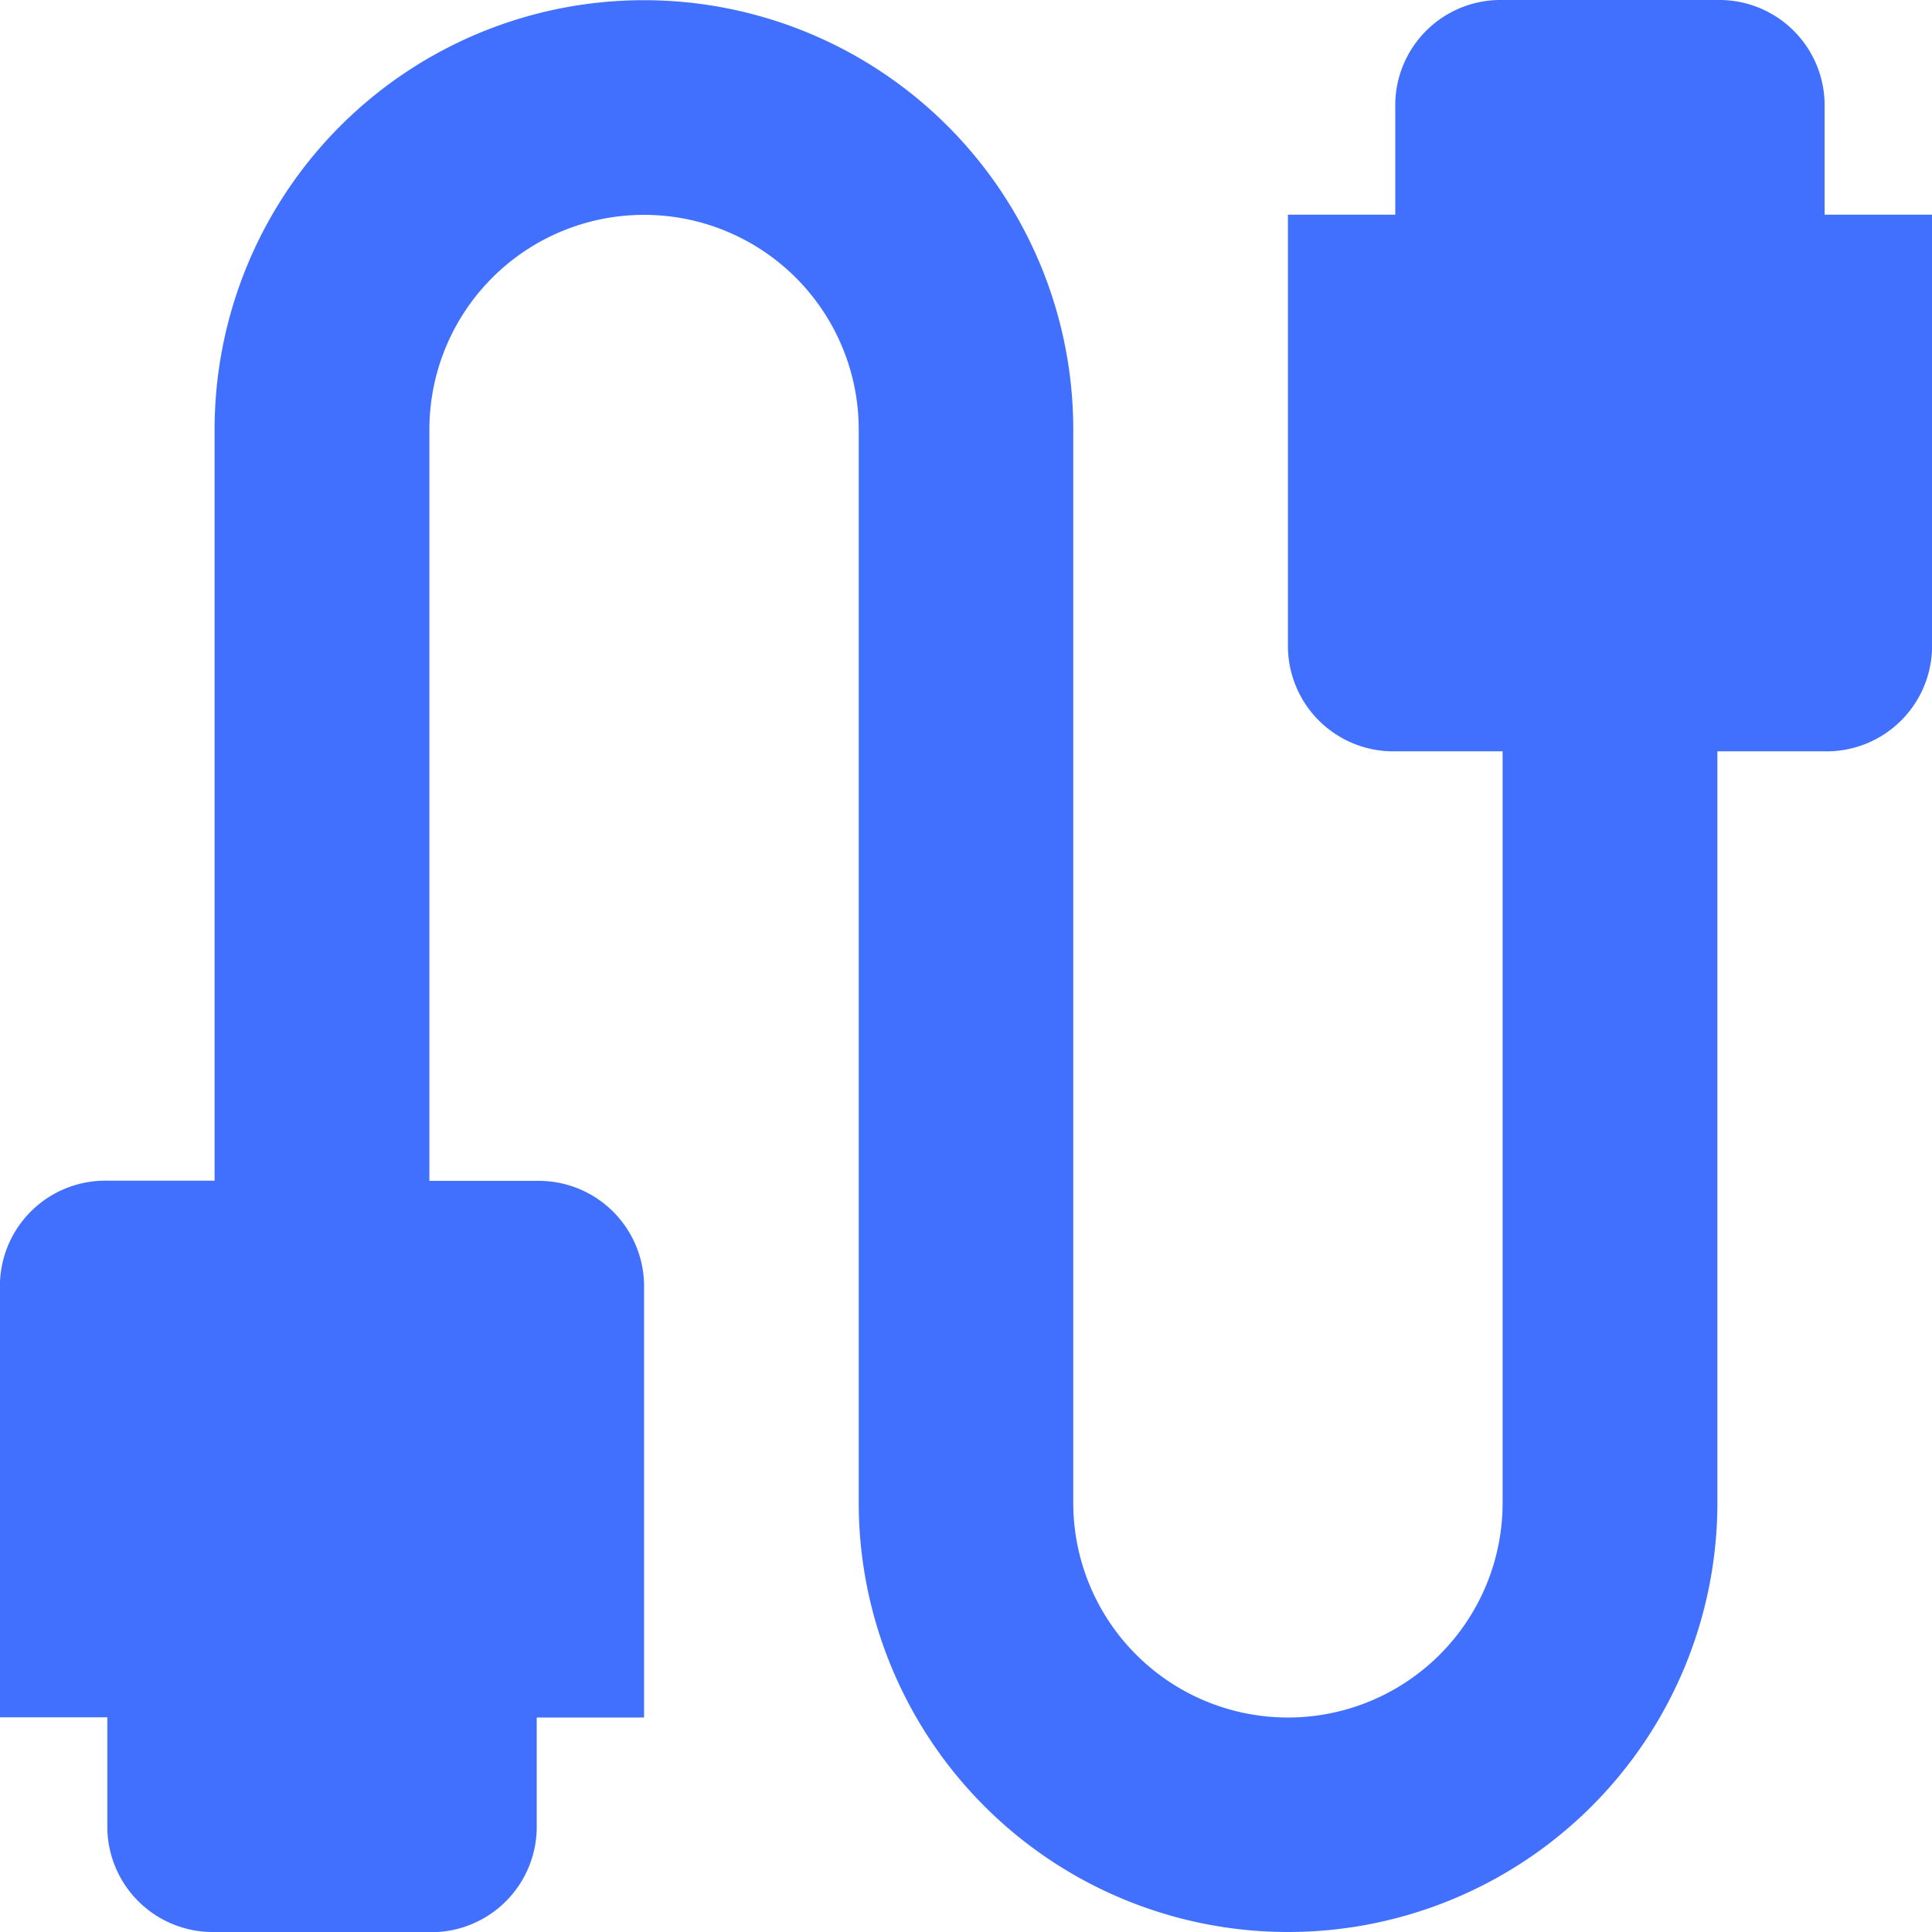 <svg xmlns="http://www.w3.org/2000/svg" width="30.798" height="30.798" viewBox="0 0 30.798 30.798">
  <path id="Path_45" data-name="Path 45" d="M120.023,5789.251a1.681,1.681,0,0,1-1.711-1.711v-1.711H116.6v-6.844a1.681,1.681,0,0,1,1.711-1.711h1.711V5765.3a6.844,6.844,0,0,1,13.688,0v17.11a3.422,3.422,0,0,0,6.844,0V5770.43h-1.711a1.681,1.681,0,0,1-1.711-1.711v-6.844h1.711v-1.711a1.679,1.679,0,0,1,1.711-1.711h3.422a1.679,1.679,0,0,1,1.711,1.711v1.711H147.4v6.844a1.681,1.681,0,0,1-1.711,1.711h-1.711v11.977a6.844,6.844,0,0,1-13.688,0V5765.3a3.422,3.422,0,0,0-6.844,0v11.977h1.711a1.681,1.681,0,0,1,1.711,1.711v6.844h-1.711v1.711a1.681,1.681,0,0,1-1.711,1.711Z" transform="translate(-116.601 -5758.453)" fill="#4170ff"/>
</svg>
